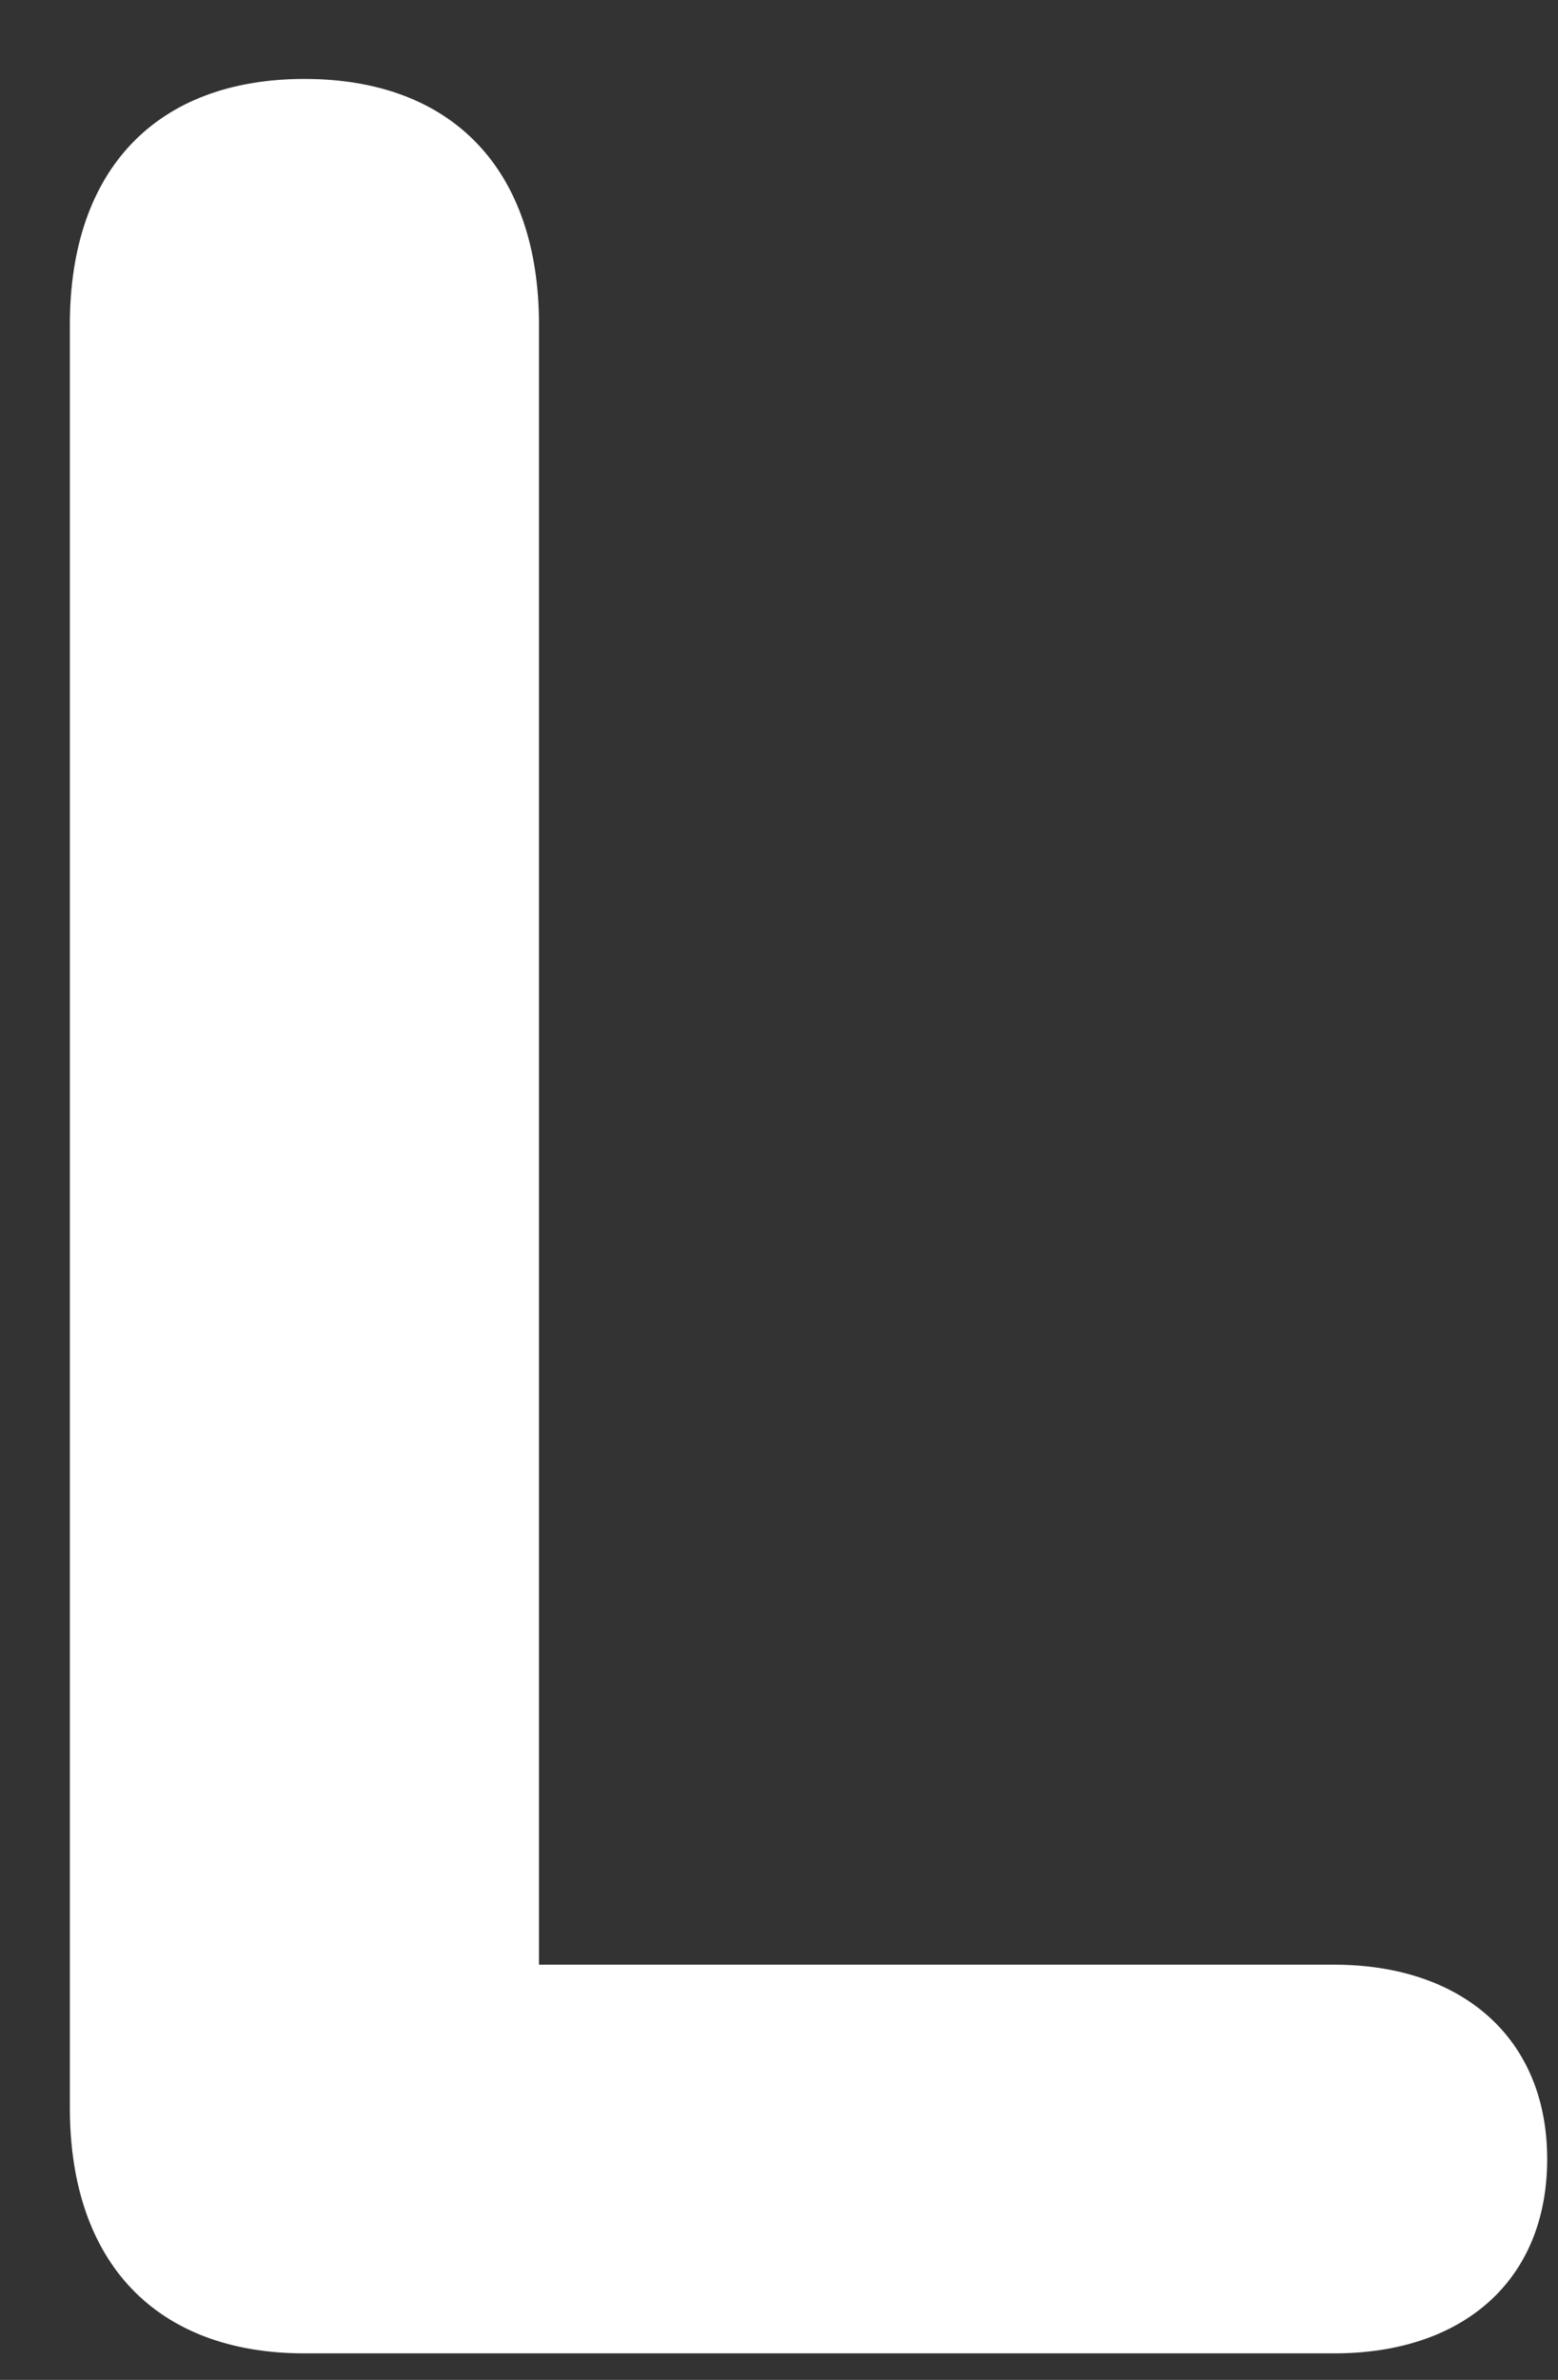 <svg width="19" height="29" viewBox="0 0 19 29" fill="none" xmlns="http://www.w3.org/2000/svg">
<rect x="0" y="0" width="19" height="29" fill="#333333" stroke="none"/>
<path d="M3.713 28.677C1.913 28.677 0.852 27.579 0.852 25.684V3.956C0.852 2.061 1.913 0.962 3.713 0.962C5.513 0.962 6.573 2.061 6.573 3.956V23.941H16.273C17.826 23.941 18.868 24.832 18.868 26.309C18.868 27.787 17.845 28.677 16.273 28.677H3.713Z" fill="white"/>
</svg>
